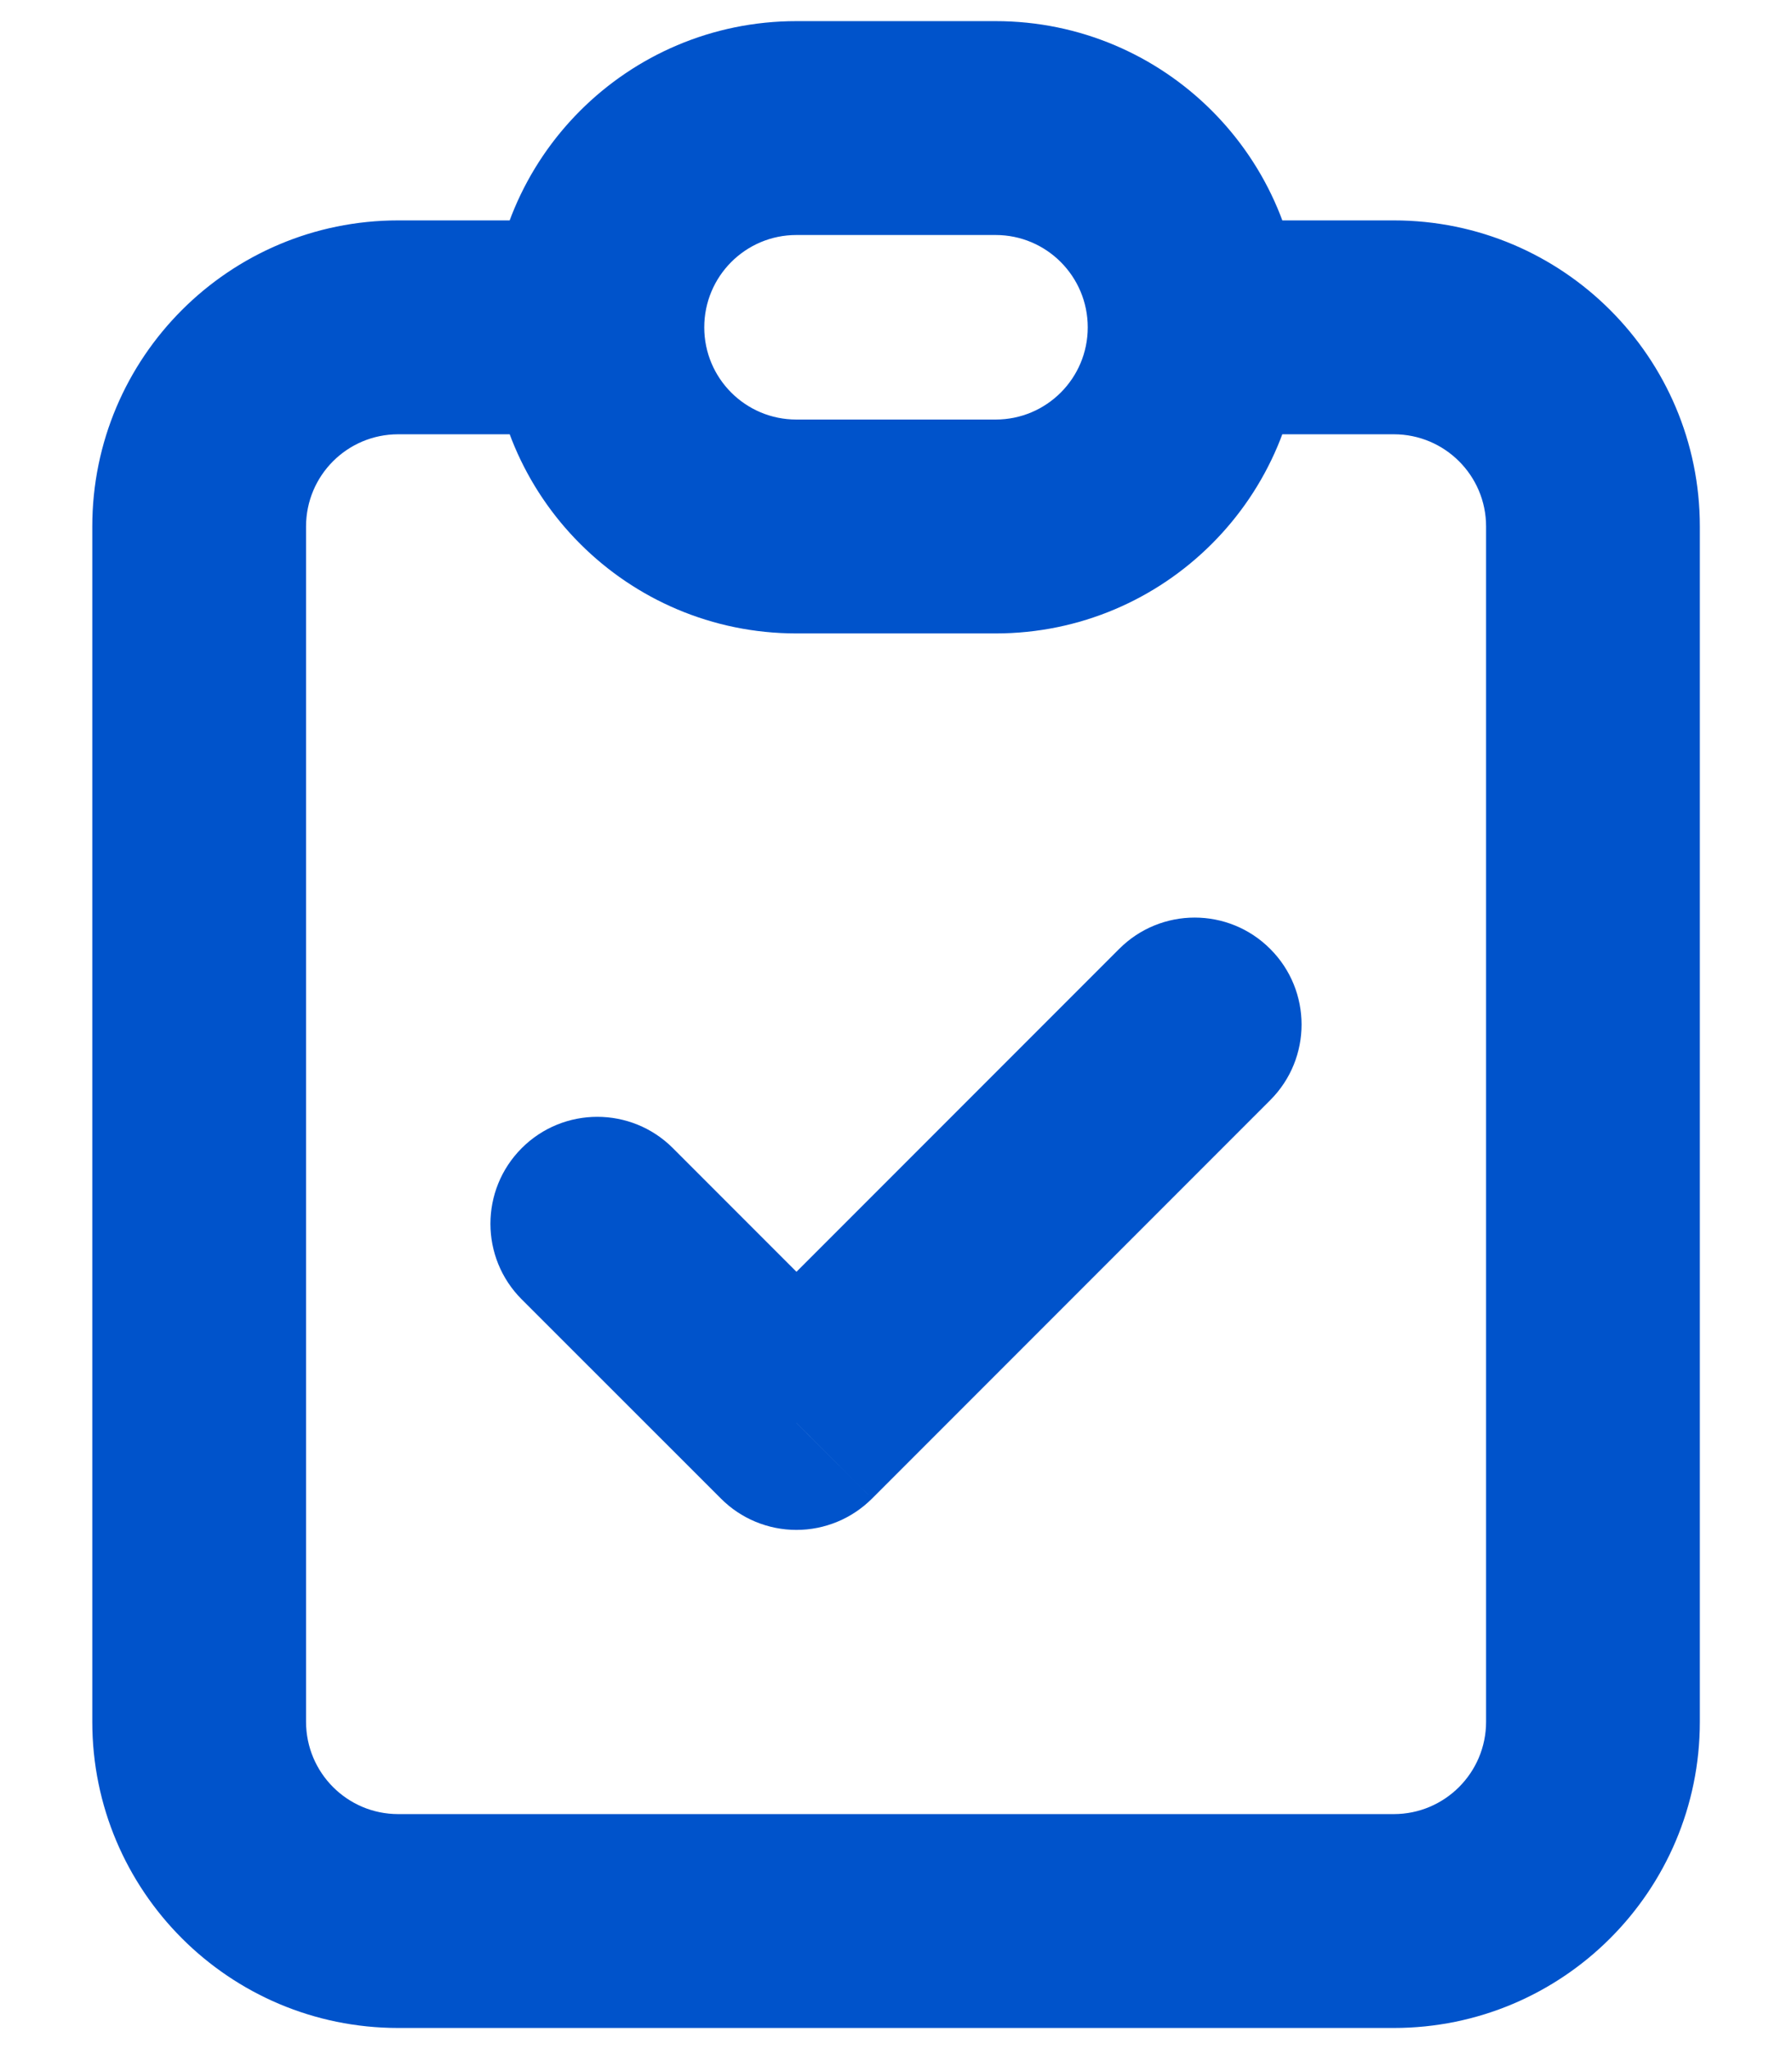 <svg width="14" height="16" viewBox="0 0 14 16" fill="none" xmlns="http://www.w3.org/2000/svg">
<path d="M5.257 8.965C4.931 8.639 4.402 8.639 4.076 8.965C3.75 9.291 3.75 9.82 4.076 10.146L5.257 8.965ZM6.222 11.111L5.632 11.701C5.788 11.858 6.001 11.946 6.222 11.946C6.444 11.946 6.656 11.858 6.813 11.701L6.222 11.111ZM9.924 8.59C10.25 8.264 10.25 7.736 9.924 7.41C9.598 7.083 9.069 7.083 8.743 7.41L9.924 8.59ZM11.61 4.111V13.444H13.28V4.111H11.61ZM10.889 14.165H3.111V15.835H10.889V14.165ZM2.391 13.444V4.111H0.721V13.444H2.391ZM3.111 3.391H4.667V1.721H3.111V3.391ZM9.333 3.391H10.889V1.721H9.333V3.391ZM3.111 14.165C2.713 14.165 2.391 13.842 2.391 13.444H0.721C0.721 14.765 1.791 15.835 3.111 15.835V14.165ZM11.61 13.444C11.61 13.842 11.287 14.165 10.889 14.165V15.835C12.209 15.835 13.28 14.765 13.28 13.444H11.61ZM13.28 4.111C13.28 2.791 12.209 1.721 10.889 1.721V3.391C11.287 3.391 11.61 3.713 11.61 4.111H13.28ZM2.391 4.111C2.391 3.713 2.713 3.391 3.111 3.391V1.721C1.791 1.721 0.721 2.791 0.721 4.111H2.391ZM4.076 10.146L5.632 11.701L6.813 10.521L5.257 8.965L4.076 10.146ZM6.813 11.701L9.924 8.59L8.743 7.41L5.632 10.521L6.813 11.701ZM6.222 1.835H7.778V0.165H6.222V1.835ZM7.778 3.276H6.222V4.946H7.778V3.276ZM6.222 3.276C5.824 3.276 5.502 2.954 5.502 2.556H3.832C3.832 3.876 4.902 4.946 6.222 4.946V3.276ZM8.498 2.556C8.498 2.954 8.176 3.276 7.778 3.276V4.946C9.098 4.946 10.168 3.876 10.168 2.556H8.498ZM7.778 1.835C8.176 1.835 8.498 2.158 8.498 2.556H10.168C10.168 1.235 9.098 0.165 7.778 0.165V1.835ZM6.222 0.165C4.902 0.165 3.832 1.235 3.832 2.556H5.502C5.502 2.158 5.824 1.835 6.222 1.835V0.165Z" fill="#0053CB"/>
</svg>
